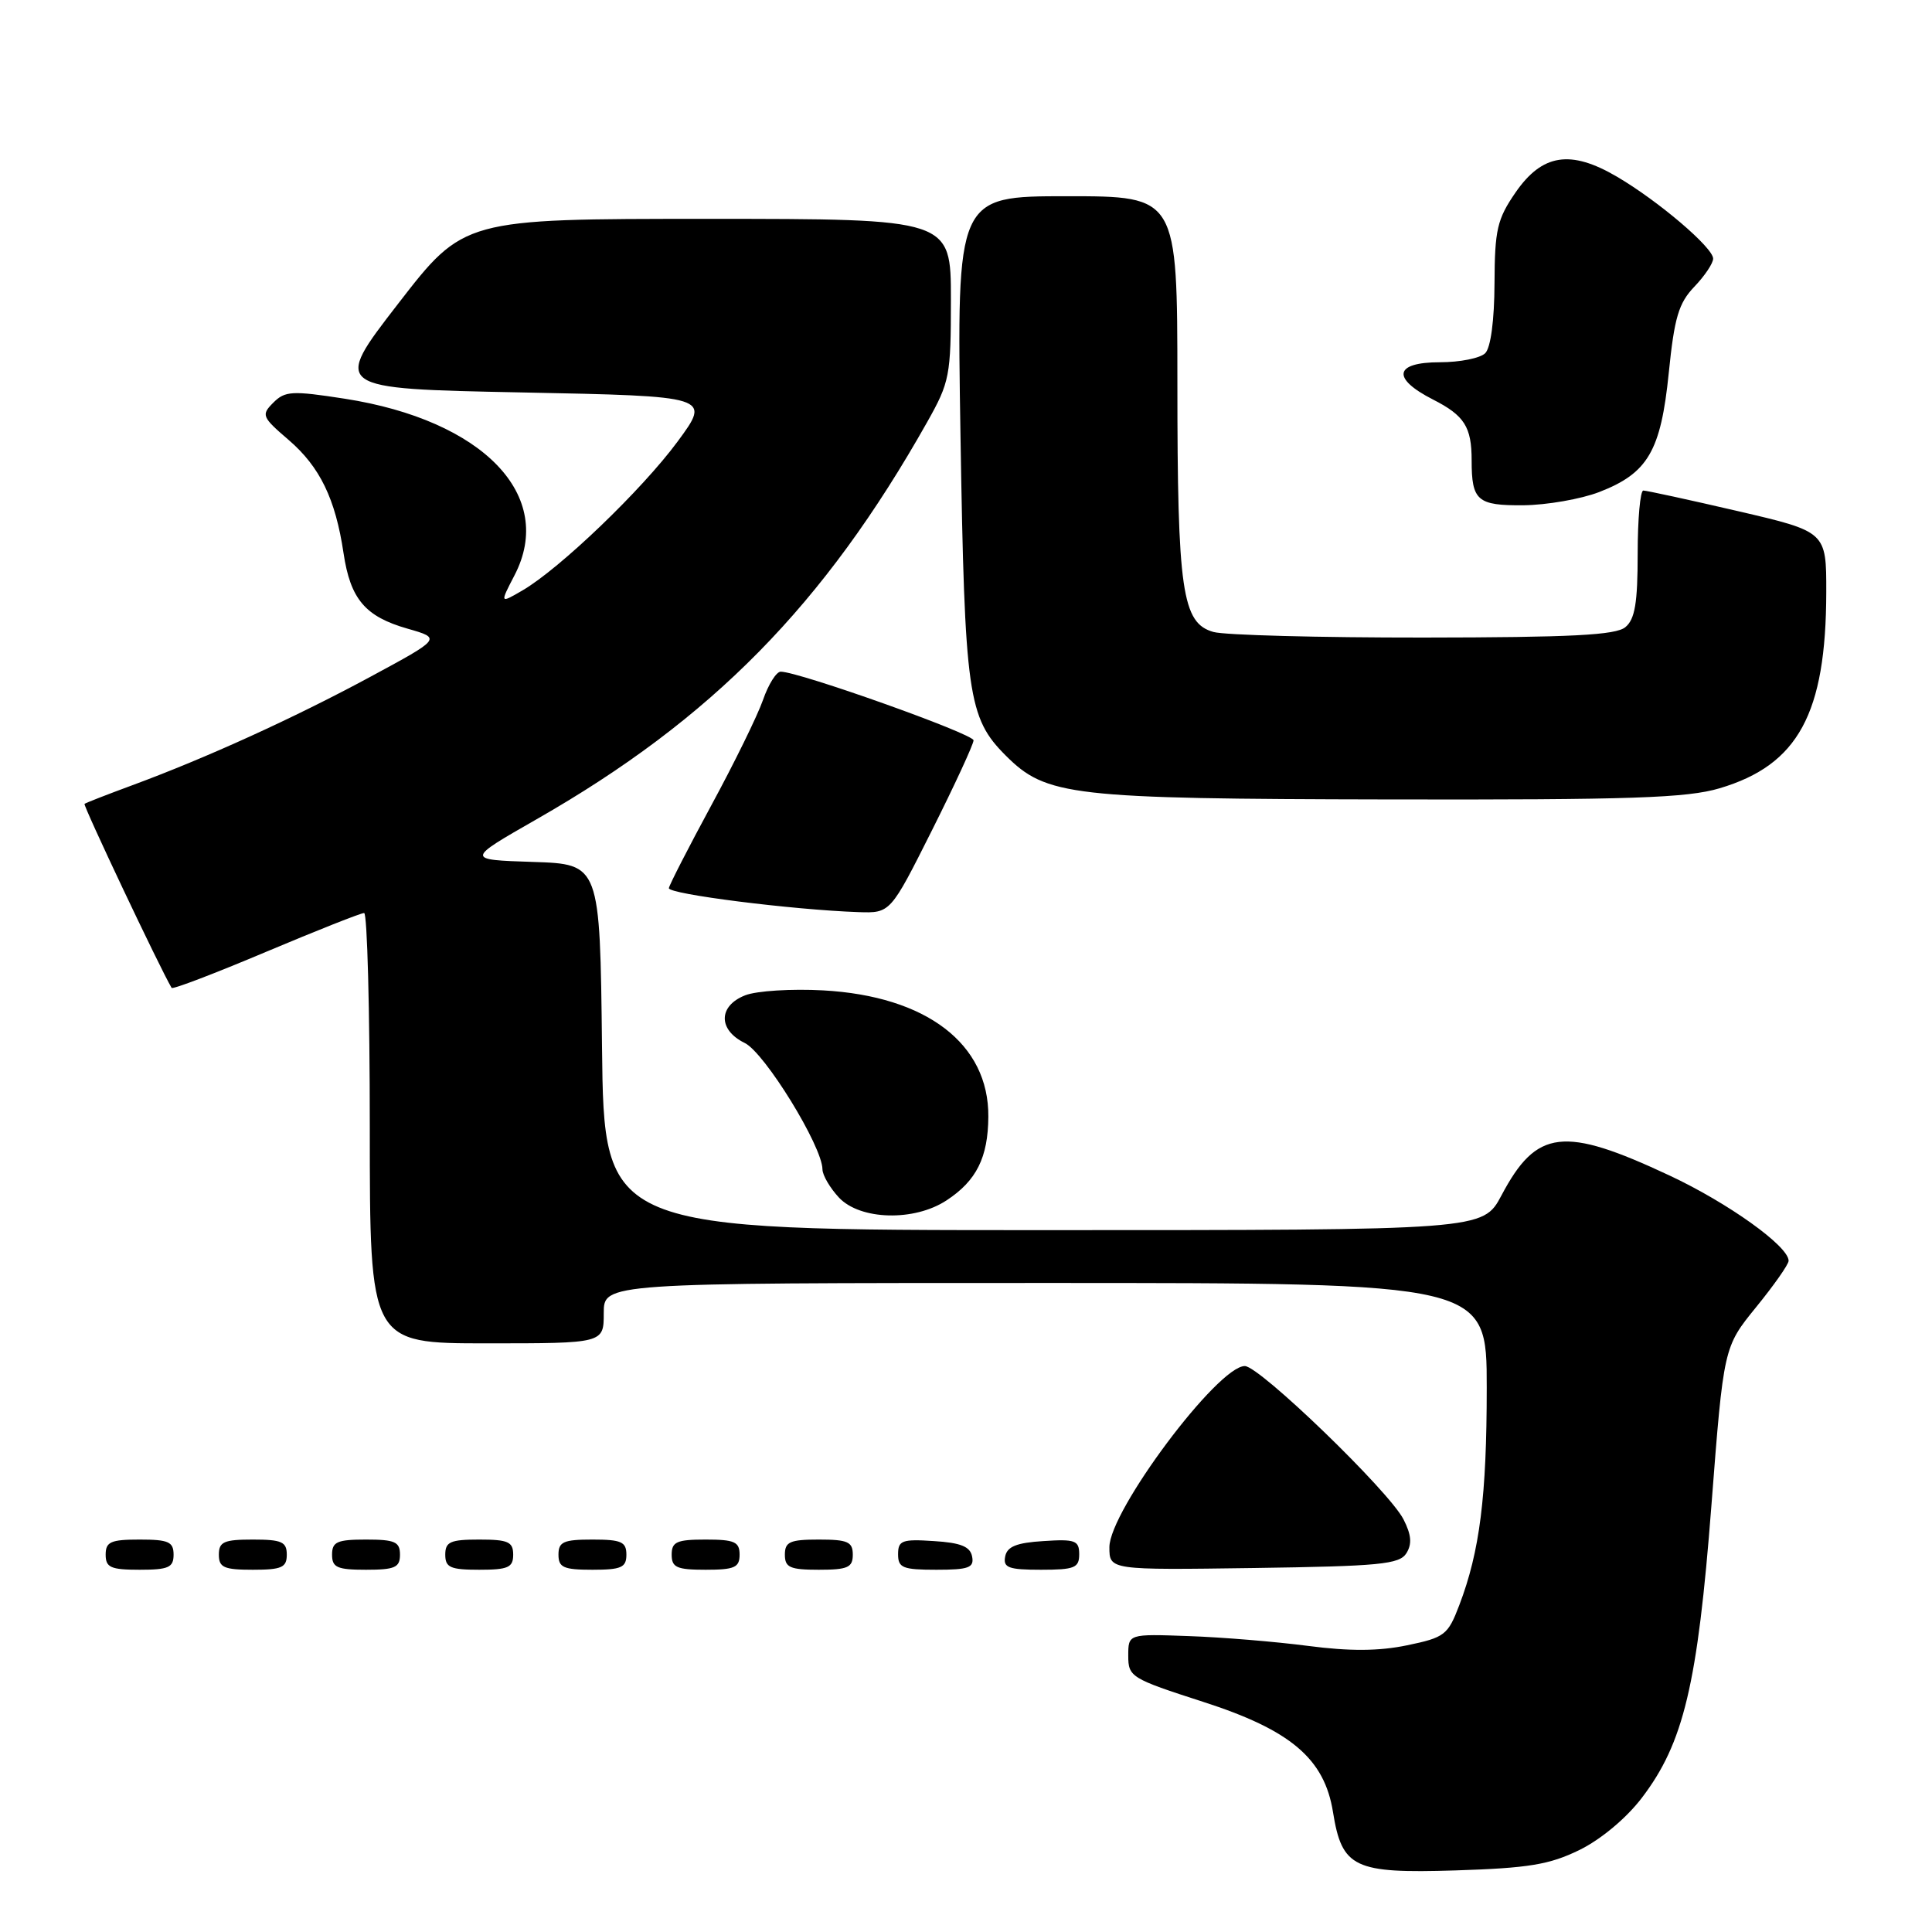 <?xml version="1.0" encoding="UTF-8" standalone="no"?>
<!DOCTYPE svg PUBLIC "-//W3C//DTD SVG 1.1//EN" "http://www.w3.org/Graphics/SVG/1.1/DTD/svg11.dtd" >
<svg xmlns="http://www.w3.org/2000/svg" xmlns:xlink="http://www.w3.org/1999/xlink" version="1.1" viewBox="0 0 256 256">
 <g >
 <path fill="currentColor"
d=" M 209.29 245.13 C 212.12 243.74 215.49 240.93 217.54 238.24 C 223.09 230.98 224.94 223.22 226.77 199.50 C 228.39 178.50 228.39 178.50 232.69 173.21 C 235.06 170.30 237.00 167.54 237.00 167.06 C 237.00 165.13 229.01 159.41 221.22 155.76 C 207.18 149.18 203.61 149.60 198.95 158.40 C 196.50 163.00 196.50 163.00 138.27 163.00 C 80.04 163.00 80.04 163.00 79.77 138.75 C 79.50 114.50 79.50 114.50 70.61 114.21 C 61.72 113.92 61.72 113.92 71.11 108.55 C 94.33 95.28 109.21 80.15 122.86 55.92 C 125.84 50.63 126.00 49.78 126.00 39.67 C 126.00 29.00 126.00 29.00 93.72 29.00 C 61.45 29.00 61.45 29.00 52.75 40.25 C 44.05 51.50 44.05 51.50 69.13 52.00 C 94.21 52.50 94.21 52.50 89.79 58.50 C 85.08 64.89 74.17 75.36 69.22 78.24 C 66.23 79.98 66.23 79.98 68.17 76.24 C 73.67 65.68 64.06 55.69 45.67 52.83 C 38.70 51.75 37.77 51.80 36.22 53.35 C 34.59 54.98 34.70 55.25 38.24 58.29 C 42.39 61.85 44.45 66.11 45.52 73.29 C 46.43 79.39 48.39 81.70 54.00 83.30 C 58.50 84.59 58.50 84.59 49.00 89.72 C 38.89 95.17 27.31 100.44 17.50 104.06 C 14.20 105.28 11.36 106.38 11.20 106.52 C 10.98 106.70 21.13 128.17 22.74 130.90 C 22.87 131.13 28.49 128.98 35.24 126.13 C 41.98 123.29 47.84 120.97 48.25 120.98 C 48.66 120.99 49.00 133.82 49.00 149.50 C 49.00 178.00 49.00 178.00 64.50 178.00 C 80.00 178.00 80.00 178.00 80.00 174.00 C 80.00 170.00 80.00 170.00 138.50 170.00 C 197.00 170.00 197.00 170.00 197.00 183.86 C 197.00 198.28 196.08 205.57 193.36 212.70 C 191.86 216.64 191.43 216.98 186.45 218.01 C 182.70 218.79 178.84 218.81 173.32 218.09 C 169.02 217.53 161.90 216.94 157.50 216.79 C 149.50 216.50 149.50 216.50 149.50 219.40 C 149.50 222.20 149.87 222.42 159.41 225.50 C 171.03 229.24 175.50 233.03 176.63 240.12 C 177.82 247.50 179.41 248.26 192.85 247.84 C 202.56 247.53 205.30 247.08 209.29 245.13 Z  M 23.00 206.00 C 23.00 204.30 22.33 204.00 18.50 204.00 C 14.67 204.00 14.00 204.30 14.00 206.00 C 14.00 207.70 14.67 208.00 18.50 208.00 C 22.33 208.00 23.00 207.70 23.00 206.00 Z  M 38.00 206.00 C 38.00 204.30 37.33 204.00 33.50 204.00 C 29.67 204.00 29.00 204.30 29.00 206.00 C 29.00 207.70 29.67 208.00 33.50 208.00 C 37.33 208.00 38.00 207.70 38.00 206.00 Z  M 53.00 206.00 C 53.00 204.30 52.33 204.00 48.50 204.00 C 44.67 204.00 44.00 204.30 44.00 206.00 C 44.00 207.70 44.67 208.00 48.50 208.00 C 52.33 208.00 53.00 207.70 53.00 206.00 Z  M 68.00 206.00 C 68.00 204.30 67.33 204.00 63.50 204.00 C 59.67 204.00 59.00 204.30 59.00 206.00 C 59.00 207.70 59.67 208.00 63.50 208.00 C 67.33 208.00 68.00 207.70 68.00 206.00 Z  M 83.00 206.00 C 83.00 204.30 82.33 204.00 78.50 204.00 C 74.67 204.00 74.00 204.30 74.00 206.00 C 74.00 207.70 74.67 208.00 78.50 208.00 C 82.33 208.00 83.00 207.70 83.00 206.00 Z  M 98.00 206.00 C 98.00 204.30 97.33 204.00 93.50 204.00 C 89.67 204.00 89.00 204.30 89.00 206.00 C 89.00 207.70 89.67 208.00 93.50 208.00 C 97.33 208.00 98.00 207.70 98.00 206.00 Z  M 113.00 206.00 C 113.00 204.30 112.33 204.00 108.50 204.00 C 104.67 204.00 104.00 204.30 104.00 206.00 C 104.00 207.70 104.67 208.00 108.50 208.00 C 112.33 208.00 113.00 207.70 113.00 206.00 Z  M 128.81 206.25 C 128.56 204.93 127.31 204.42 123.74 204.20 C 119.53 203.92 119.00 204.12 119.00 205.95 C 119.00 207.75 119.62 208.00 124.07 208.00 C 128.36 208.00 129.10 207.73 128.81 206.25 Z  M 143.00 205.95 C 143.00 204.12 142.47 203.92 138.26 204.20 C 134.69 204.42 133.44 204.93 133.19 206.25 C 132.90 207.73 133.64 208.00 137.93 208.00 C 142.38 208.00 143.00 207.75 143.00 205.95 Z  M 186.35 205.82 C 187.12 204.58 187.02 203.38 185.97 201.32 C 184.05 197.57 166.92 181.03 164.95 181.01 C 161.38 180.98 147.00 200.20 147.00 205.01 C 147.00 208.04 147.00 208.04 166.14 207.77 C 182.82 207.53 185.42 207.28 186.35 205.82 Z  M 125.43 159.05 C 129.39 156.45 130.92 153.38 130.96 147.98 C 131.04 138.31 122.77 131.99 109.07 131.23 C 104.91 131.00 100.26 131.29 98.75 131.88 C 95.16 133.28 95.13 136.47 98.68 138.20 C 101.32 139.48 108.95 151.87 108.98 154.94 C 108.99 155.73 109.98 157.41 111.17 158.69 C 113.99 161.68 121.16 161.87 125.43 159.05 Z  M 123.49 110.02 C 126.52 103.98 129.00 98.61 129.00 98.10 C 129.00 97.24 105.85 89.00 103.45 89.00 C 102.87 89.00 101.81 90.69 101.10 92.75 C 100.38 94.81 97.31 101.08 94.27 106.68 C 91.24 112.28 88.70 117.23 88.63 117.68 C 88.50 118.47 105.04 120.56 113.74 120.86 C 117.98 121.00 117.98 121.00 123.49 110.02 Z  M 227.86 104.45 C 238.27 101.36 241.96 94.57 241.99 78.47 C 242.00 70.45 242.00 70.45 230.25 67.72 C 223.79 66.22 218.16 65.00 217.75 65.00 C 217.34 65.00 217.00 68.77 217.00 73.38 C 217.00 79.89 216.64 82.06 215.37 83.10 C 214.11 84.16 208.22 84.46 188.62 84.48 C 174.81 84.49 162.28 84.16 160.79 83.74 C 156.63 82.57 156.01 78.33 156.01 50.75 C 156.00 26.00 156.00 26.00 141.38 26.00 C 126.76 26.00 126.76 26.00 127.27 57.75 C 127.83 92.11 128.25 95.10 133.27 100.12 C 138.65 105.49 141.81 105.85 184.07 105.93 C 216.15 105.99 223.52 105.74 227.86 104.45 Z  M 211.90 65.20 C 218.36 62.70 220.07 59.77 221.12 49.41 C 221.86 42.08 222.43 40.16 224.51 37.99 C 225.88 36.56 227.00 34.89 227.00 34.27 C 227.00 32.81 219.73 26.62 214.25 23.41 C 208.10 19.80 204.35 20.39 200.82 25.50 C 198.38 29.04 198.06 30.43 198.03 37.55 C 198.01 42.44 197.53 46.07 196.80 46.80 C 196.14 47.46 193.44 48.00 190.80 48.00 C 184.74 48.00 184.35 50.12 189.88 52.94 C 194.05 55.06 195.00 56.57 195.00 61.00 C 195.00 66.35 195.75 67.00 201.86 66.95 C 204.96 66.92 209.48 66.13 211.90 65.20 Z "/>
</g>
</svg>